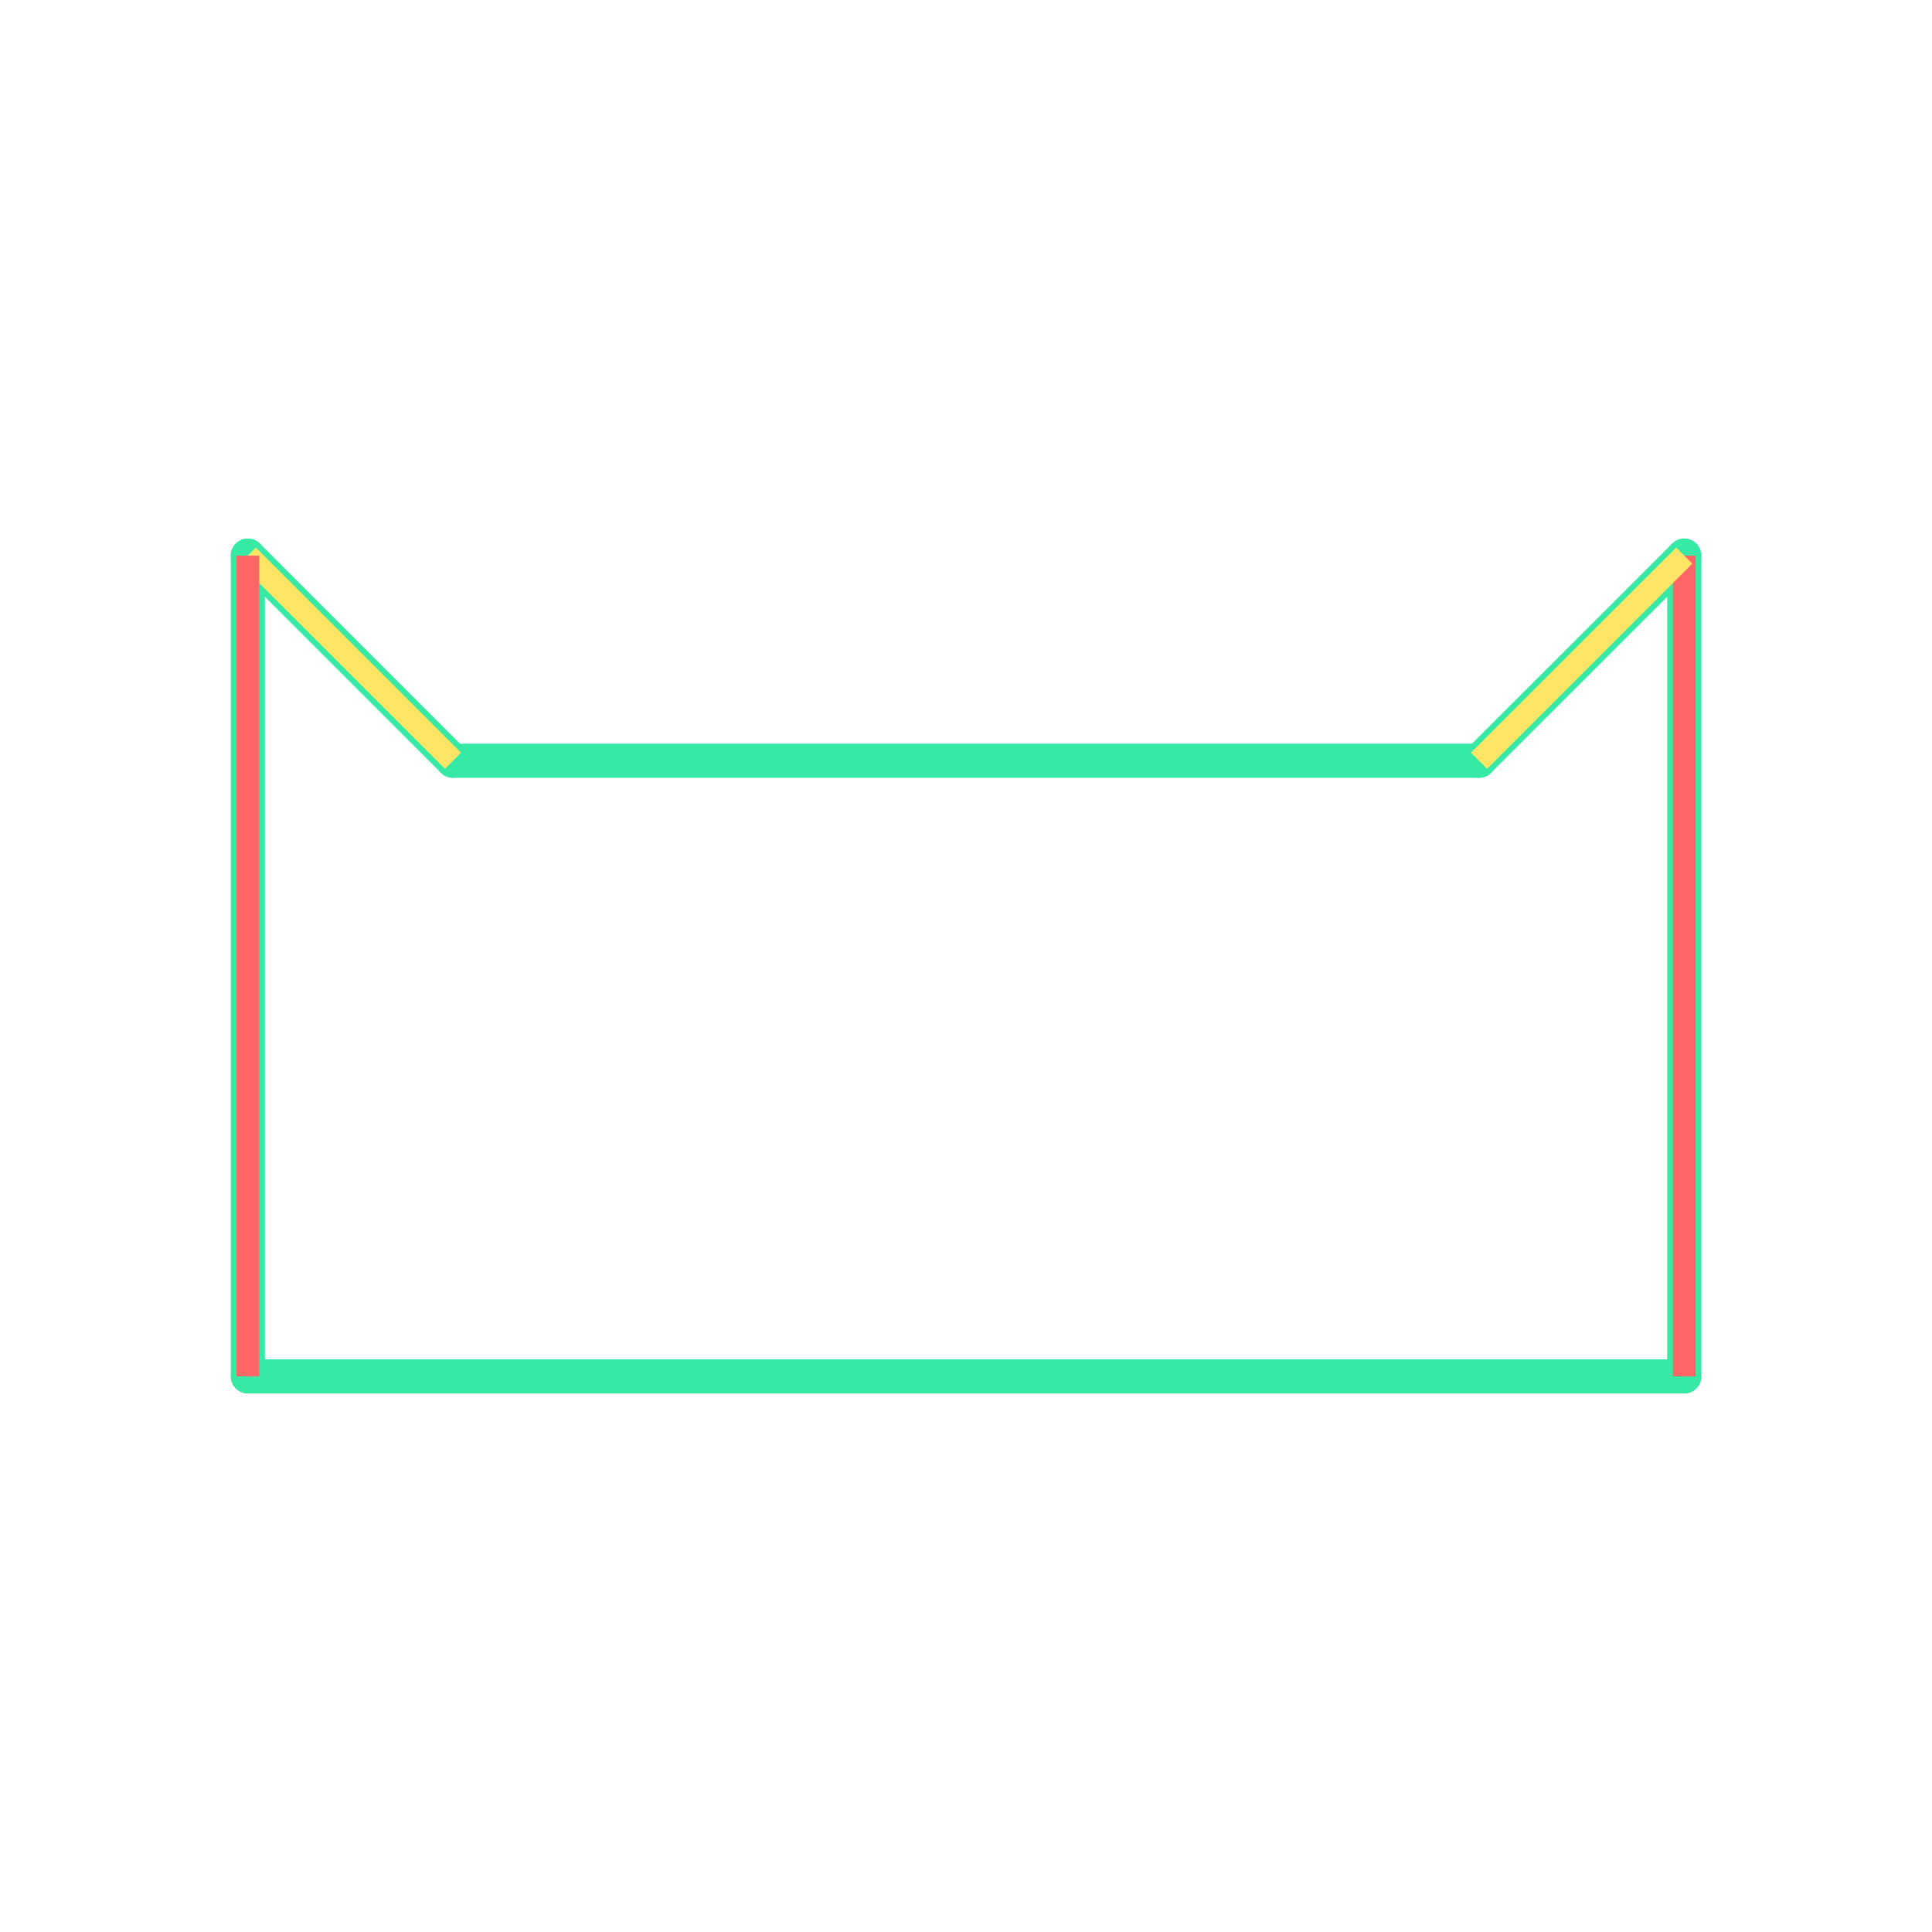 <svg id="_45" data-name="45" xmlns="http://www.w3.org/2000/svg" viewBox="0 0 170 170"><defs><style>.cls-1{opacity:0;}.cls-2{fill:#2580b2;}.cls-3,.cls-4,.cls-5,.cls-6{fill:none;}.cls-3{stroke:#930;}.cls-3,.cls-4{stroke-linecap:round;stroke-linejoin:round;}.cls-4{stroke:#36eaa5;stroke-width:3px;}.cls-5{stroke:#ffe566;}.cls-5,.cls-6{stroke-miterlimit:10;stroke-width:2px;}.cls-6{stroke:#f66;}</style></defs><title>45_tool1B</title><g id="transparent_bg" data-name="transparent bg" class="cls-1"><rect class="cls-2" width="170" height="170"/></g><g id="shape"><path class="cls-3" d="M21.81,48.89L39.86,66.94"/><path class="cls-3" d="M148.2,121.11H21.81"/><path class="cls-3" d="M148.2,48.89v72.22"/><path class="cls-3" d="M39.86,66.94h90.28"/><path class="cls-3" d="M130.14,66.94L148.2,48.89"/><path class="cls-3" d="M21.81,121.11V48.89"/><path class="cls-4" d="M21.81,48.89L39.86,66.94"/><path class="cls-4" d="M148.2,121.11H21.81"/><path class="cls-4" d="M148.2,48.89v72.22"/><path class="cls-4" d="M39.86,66.94h90.28"/><path class="cls-4" d="M130.14,66.94L148.2,48.89"/><path class="cls-4" d="M21.81,121.11V48.89"/></g><g id="tool1B"><path class="cls-5" d="M21.81,48.89L39.86,66.94"/><path class="cls-6" d="M148.2,48.89v72.22"/><path class="cls-5" d="M130.14,66.94L148.2,48.89"/><path class="cls-6" d="M21.81,121.11V48.89"/></g></svg>